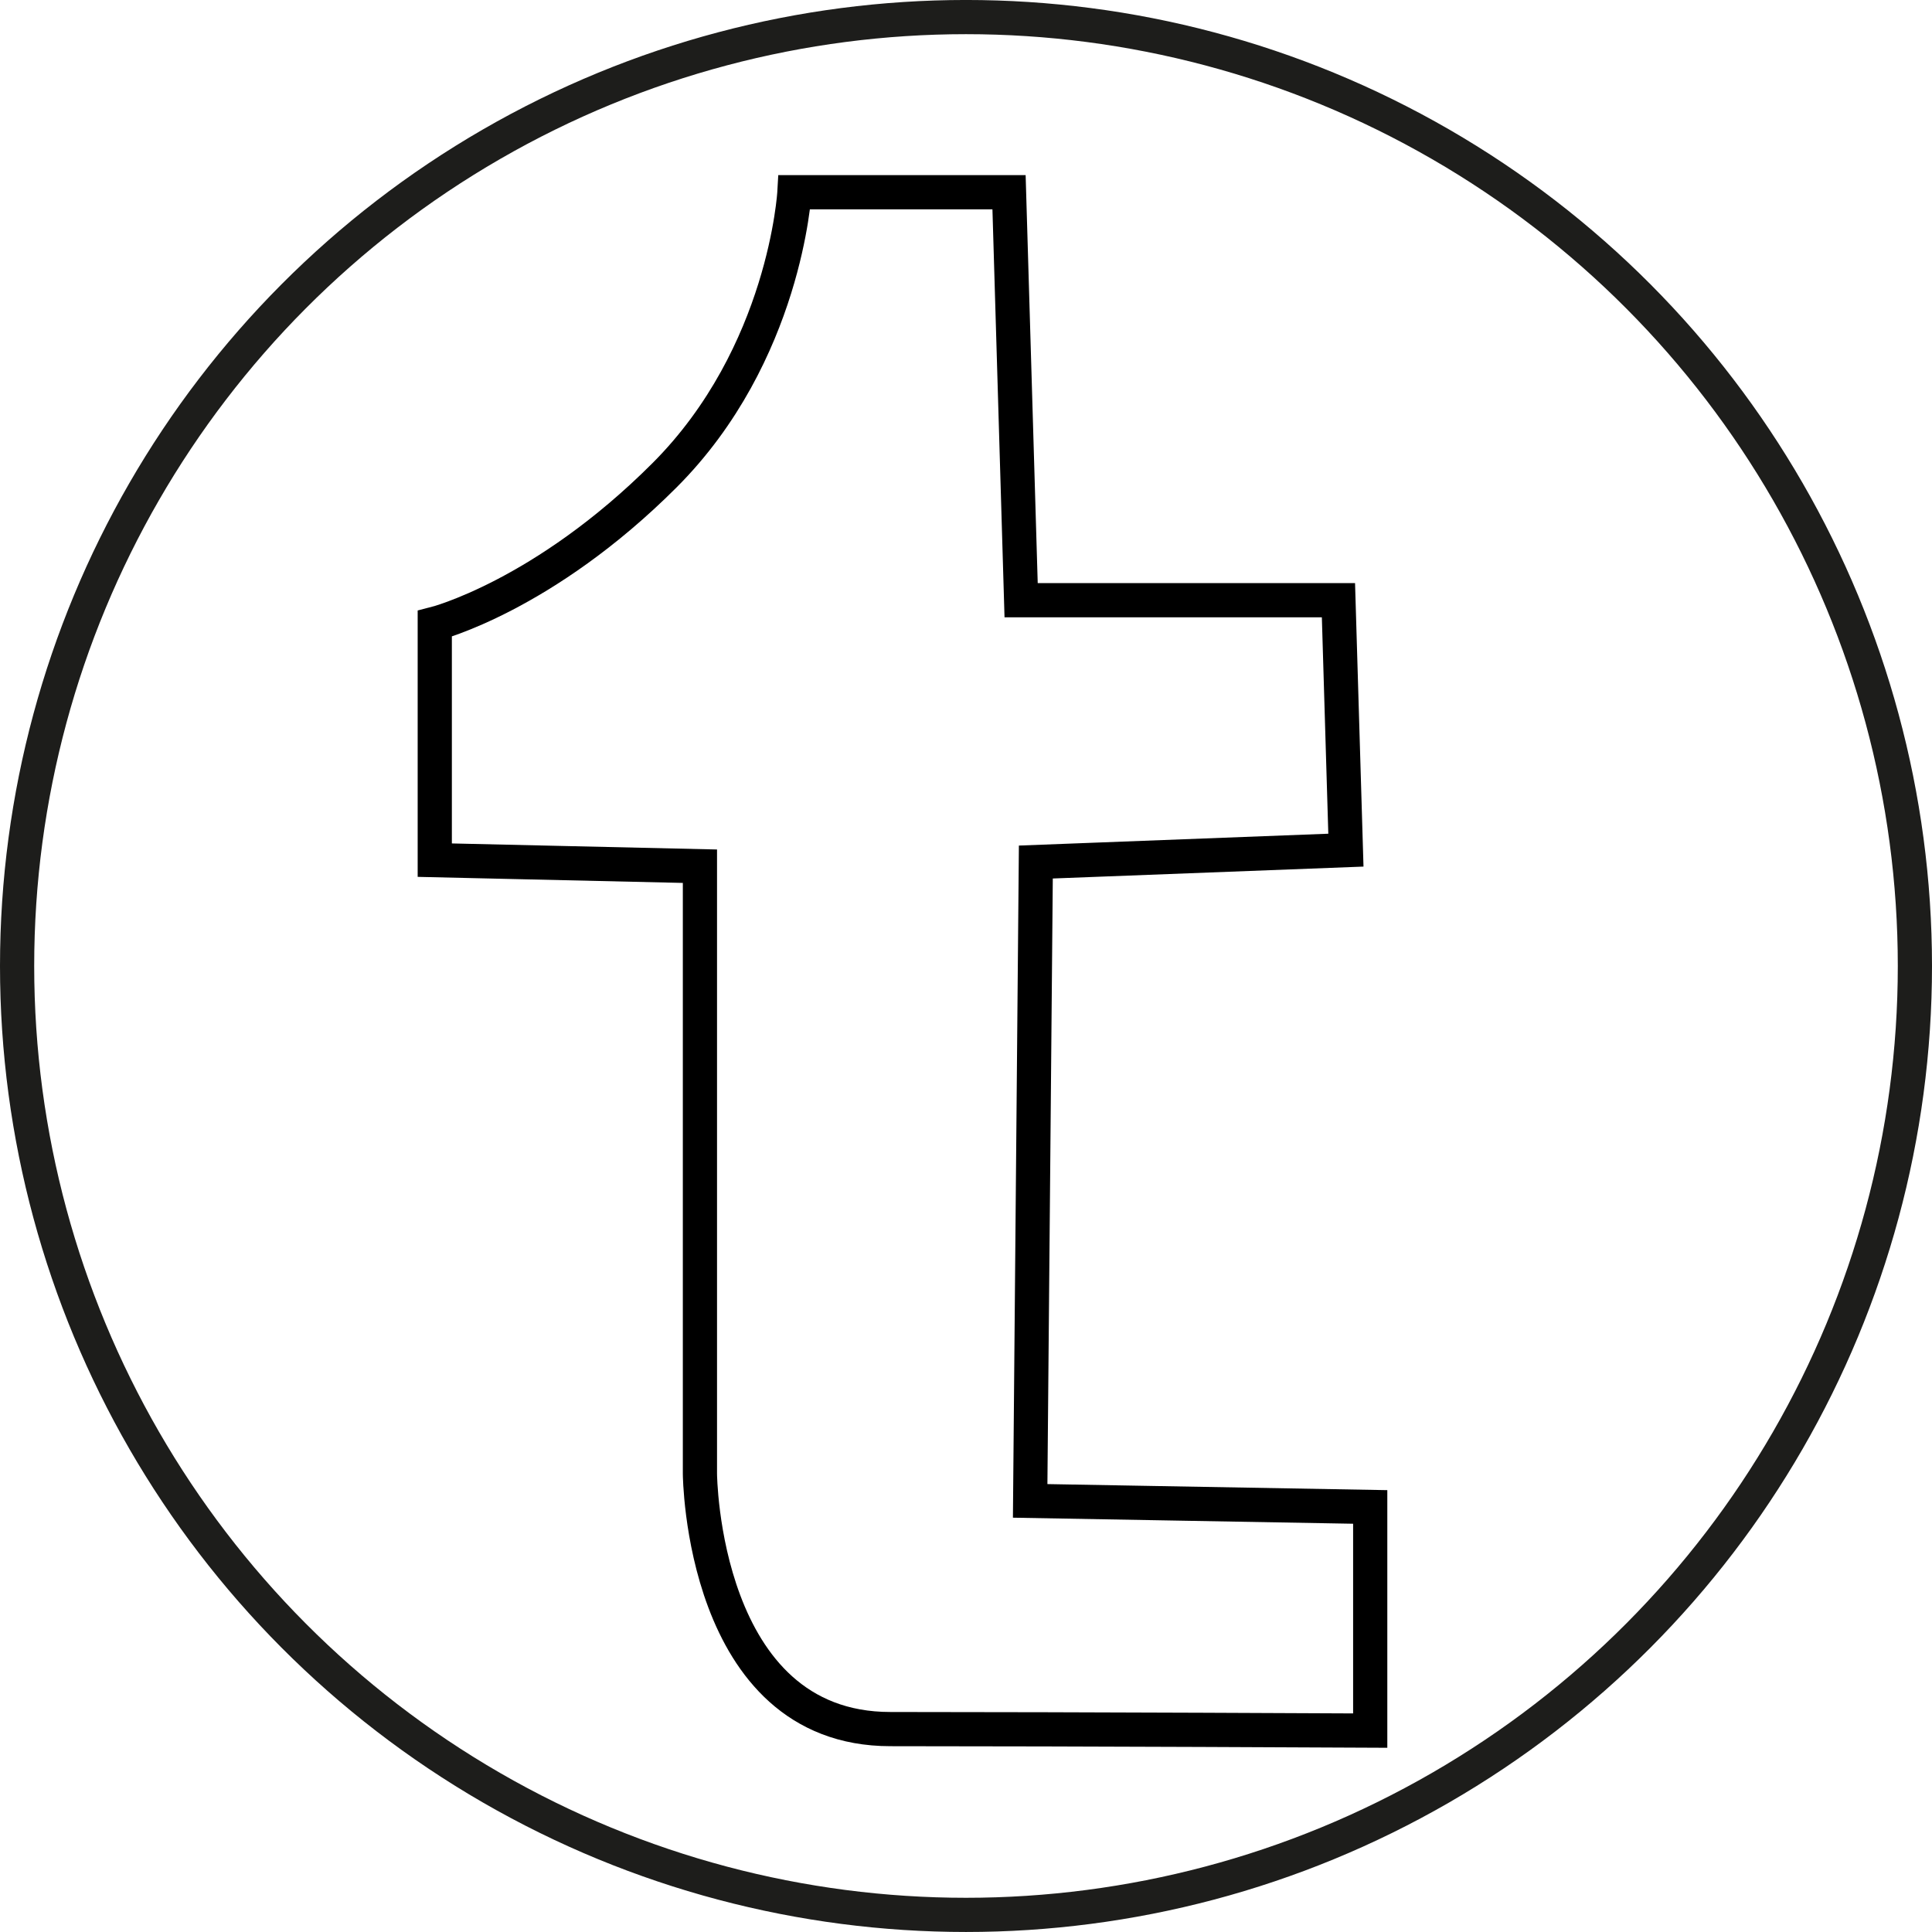 <?xml version="1.0" encoding="utf-8"?>
<!-- Generator: Adobe Illustrator 16.0.0, SVG Export Plug-In . SVG Version: 6.00 Build 0)  -->
<!DOCTYPE svg PUBLIC "-//W3C//DTD SVG 1.1//EN" "http://www.w3.org/Graphics/SVG/1.1/DTD/svg11.dtd">
<svg version="1.1" id="Ebene_1" xmlns="http://www.w3.org/2000/svg" xmlns:xlink="http://www.w3.org/1999/xlink" x="0px" y="0px"
	 width="113px" height="113px" viewBox="2.362 1.018 113 113" enable-background="new 2.362 1.018 113 113" xml:space="preserve">
<path fill="none" stroke="#000000" stroke-width="2" stroke-miterlimit="10" d="M82.504,102.238V89.157l-19.889-0.354l0.332-37.366
	l18.135-0.695l-0.436-14.618H62.086L61.379,12.26H48.827c0,0-0.53,9.488-7.601,16.559s-13.435,8.683-13.435,8.683v13.825
	L43.3,51.681v35.531c0,0,0.089,14.938,11.137,14.938C65.485,102.151,82.504,102.238,82.504,102.238z"/>
<circle fill="none" stroke="#1D1D1B" stroke-width="2" stroke-miterlimit="10" cx="58.862" cy="57.517" r="55.5"/>
</svg>
